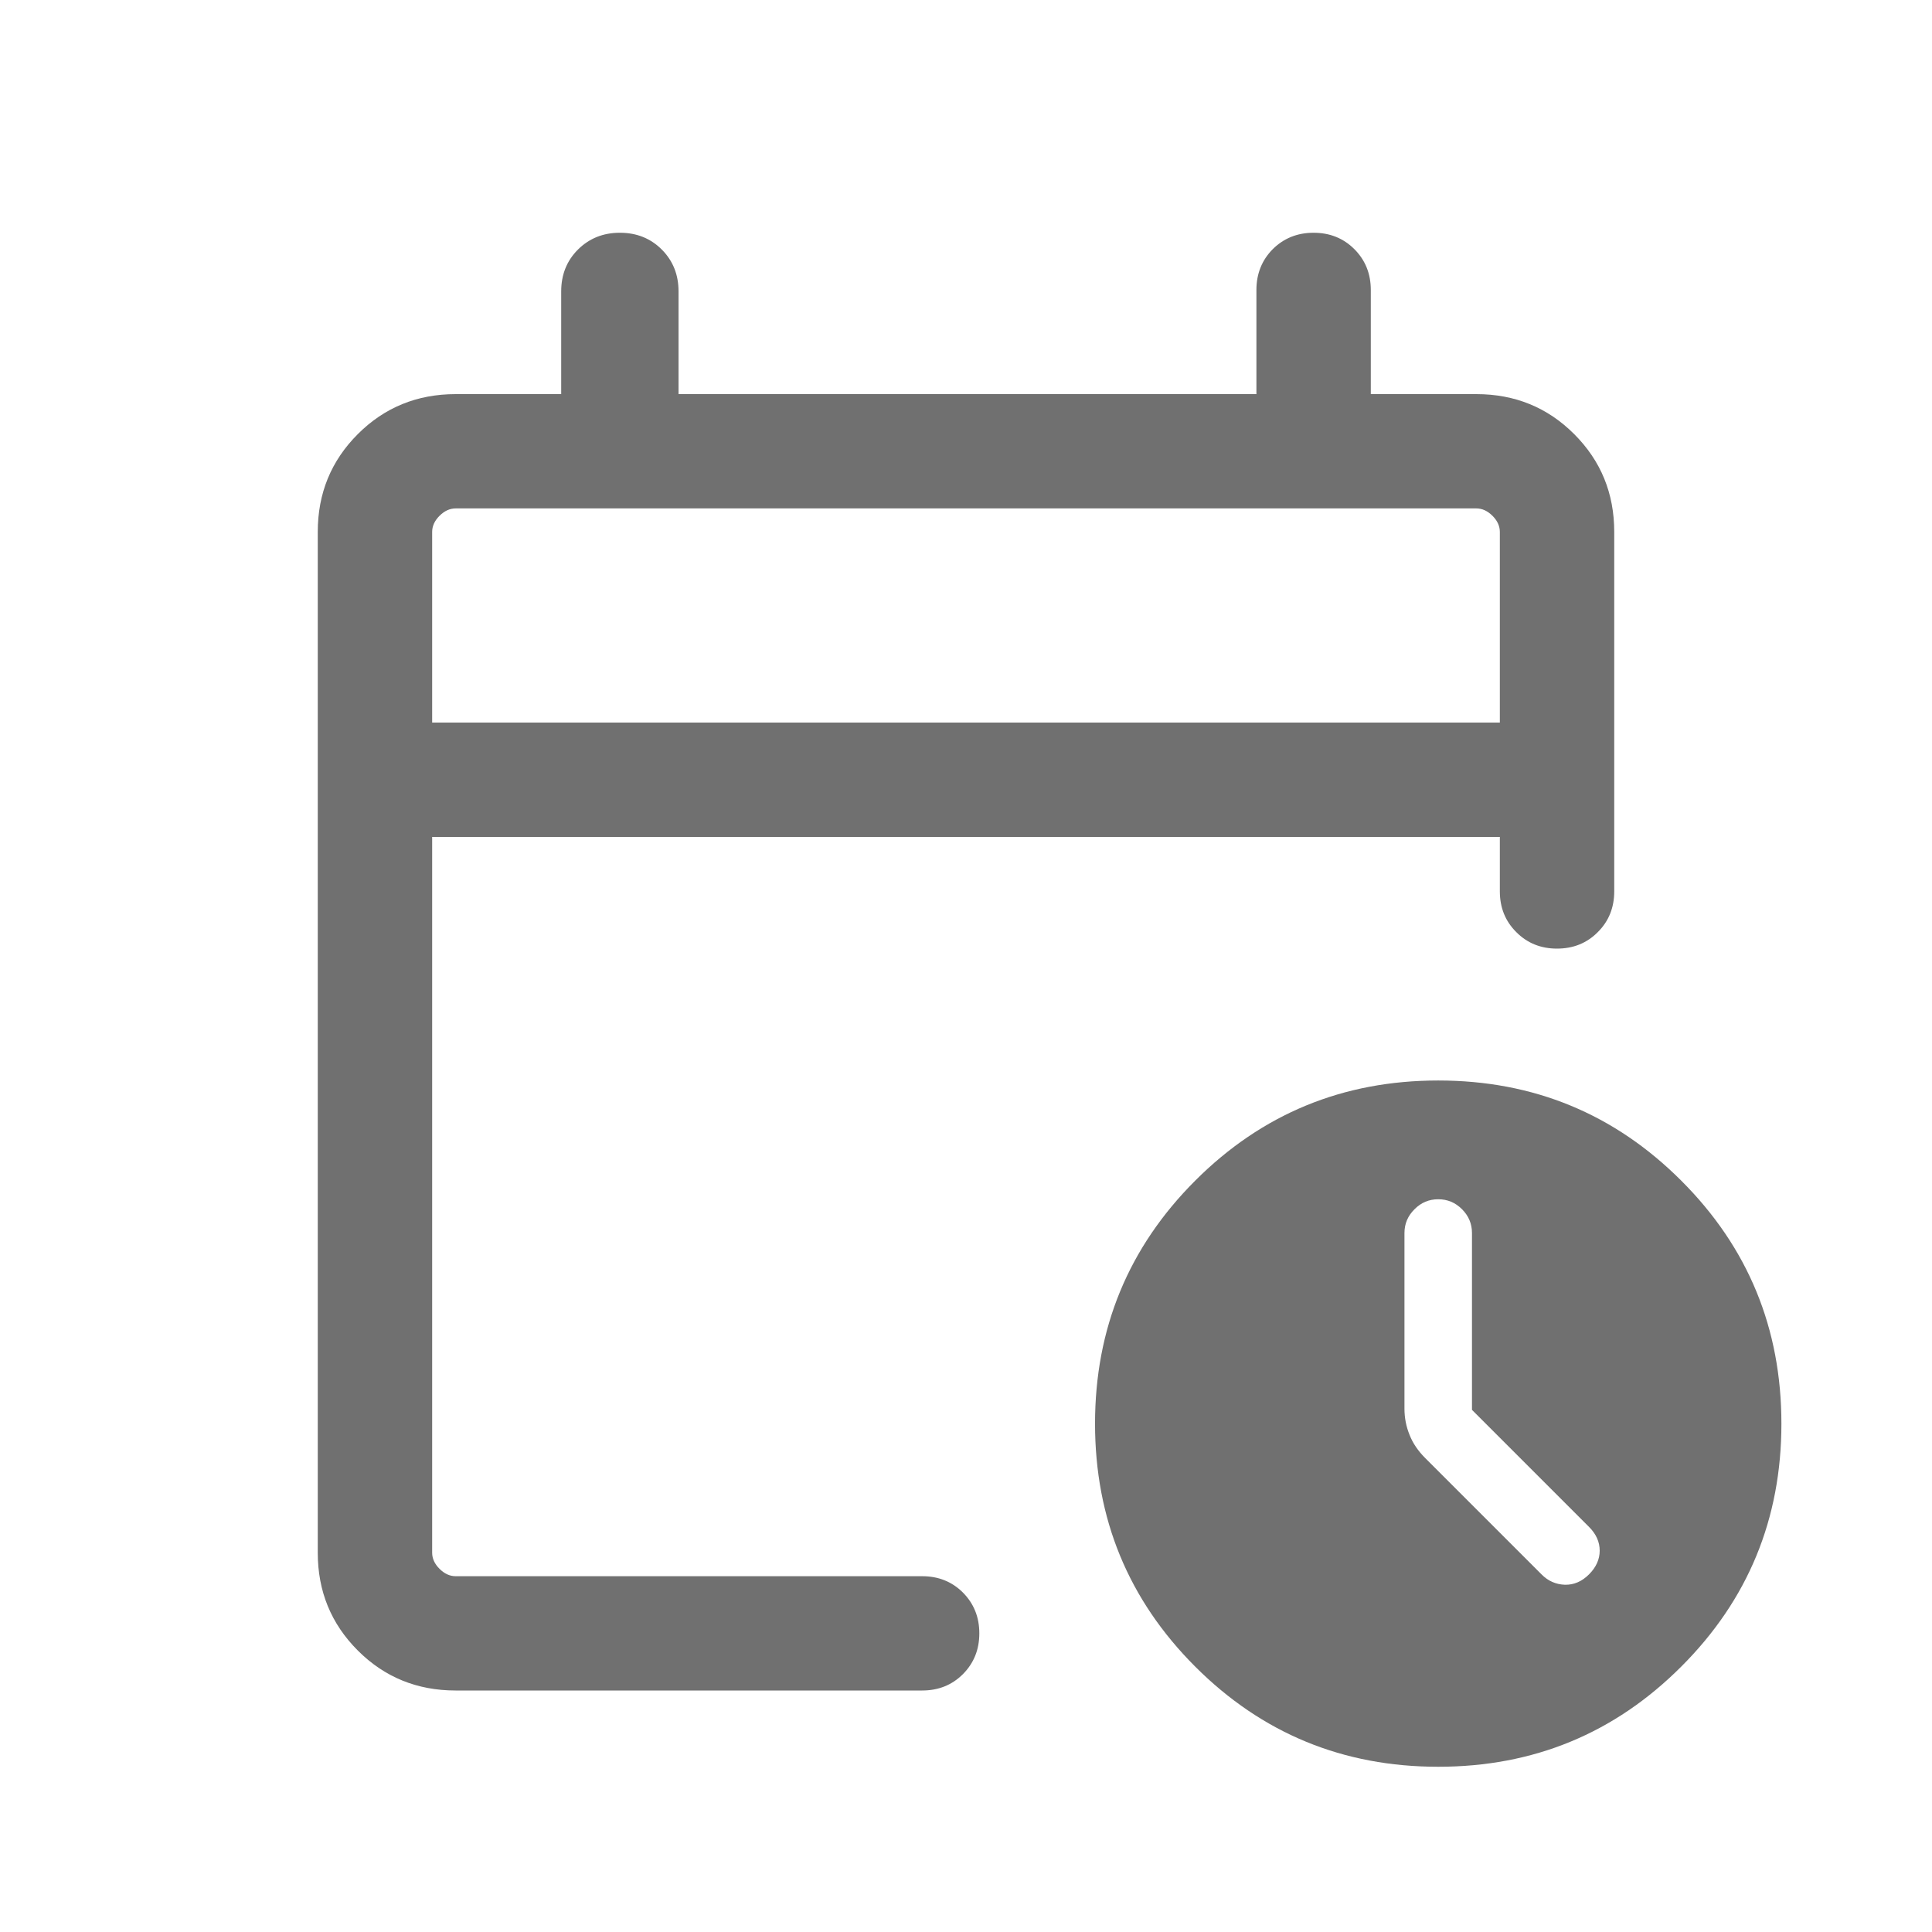             <svg width="19" height="19" viewBox="0 0 19 19" fill="none" xmlns="http://www.w3.org/2000/svg">
<mask id="mask0_2823_52552" style="mask-type:alpha" maskUnits="userSpaceOnUse" x="0" y="0" width="19" height="19">
<rect x="0.5" y="0.5" width="18" height="18" fill="#D9D9D9"/>
</mask>
<g mask="url(#mask0_2823_52552)">
<path d="M4.25 7.106H14.75V5.231C14.75 5.174 14.726 5.121 14.678 5.073C14.63 5.025 14.577 5 14.519 5H4.481C4.423 5 4.37 5.025 4.322 5.073C4.274 5.121 4.25 5.174 4.25 5.231V7.106ZM4.481 16.625C4.102 16.625 3.781 16.494 3.519 16.232C3.256 15.969 3.125 15.649 3.125 15.27V5.231C3.125 4.852 3.256 4.532 3.519 4.269C3.781 4.007 4.102 3.876 4.481 3.876H5.519V2.866C5.519 2.701 5.574 2.564 5.684 2.454C5.795 2.344 5.932 2.289 6.096 2.289C6.261 2.289 6.398 2.344 6.508 2.454C6.618 2.564 6.673 2.701 6.673 2.866V3.876H12.356V2.852C12.356 2.692 12.41 2.558 12.517 2.45C12.625 2.343 12.759 2.289 12.918 2.289C13.078 2.289 13.212 2.343 13.319 2.45C13.427 2.558 13.481 2.692 13.481 2.852V3.876H14.519C14.898 3.876 15.219 4.007 15.481 4.269C15.744 4.532 15.875 4.852 15.875 5.231V8.766C15.875 8.926 15.821 9.06 15.713 9.167C15.606 9.275 15.472 9.329 15.312 9.329C15.153 9.329 15.019 9.275 14.912 9.167C14.804 9.06 14.75 8.926 14.75 8.766V8.231H4.25V15.27C4.25 15.327 4.274 15.38 4.322 15.428C4.37 15.476 4.423 15.501 4.481 15.501H9.069C9.228 15.501 9.362 15.554 9.47 15.662C9.577 15.77 9.631 15.903 9.631 16.063C9.631 16.223 9.577 16.356 9.47 16.464C9.362 16.572 9.228 16.625 9.069 16.625H4.481ZM14.144 17.375C13.208 17.375 12.411 17.047 11.754 16.39C11.098 15.734 10.769 14.937 10.769 14.001C10.769 13.064 11.098 12.267 11.754 11.611C12.411 10.954 13.208 10.626 14.144 10.626C15.081 10.626 15.877 10.954 16.534 11.611C17.191 12.267 17.519 13.064 17.519 14.001C17.519 14.937 17.191 15.734 16.534 16.39C15.877 17.047 15.081 17.375 14.144 17.375ZM14.476 13.865V12.126C14.476 12.035 14.443 11.957 14.378 11.892C14.312 11.826 14.235 11.794 14.144 11.794C14.054 11.794 13.976 11.826 13.911 11.892C13.845 11.957 13.812 12.035 13.812 12.126V13.853C13.812 13.944 13.829 14.03 13.862 14.111C13.894 14.193 13.946 14.269 14.016 14.339L15.16 15.483C15.225 15.549 15.302 15.582 15.39 15.585C15.478 15.587 15.557 15.553 15.627 15.483C15.697 15.413 15.732 15.335 15.732 15.25C15.732 15.164 15.697 15.086 15.627 15.016L14.476 13.865Z" fill="black" fill-opacity="0.56"/>
</g>
</svg>